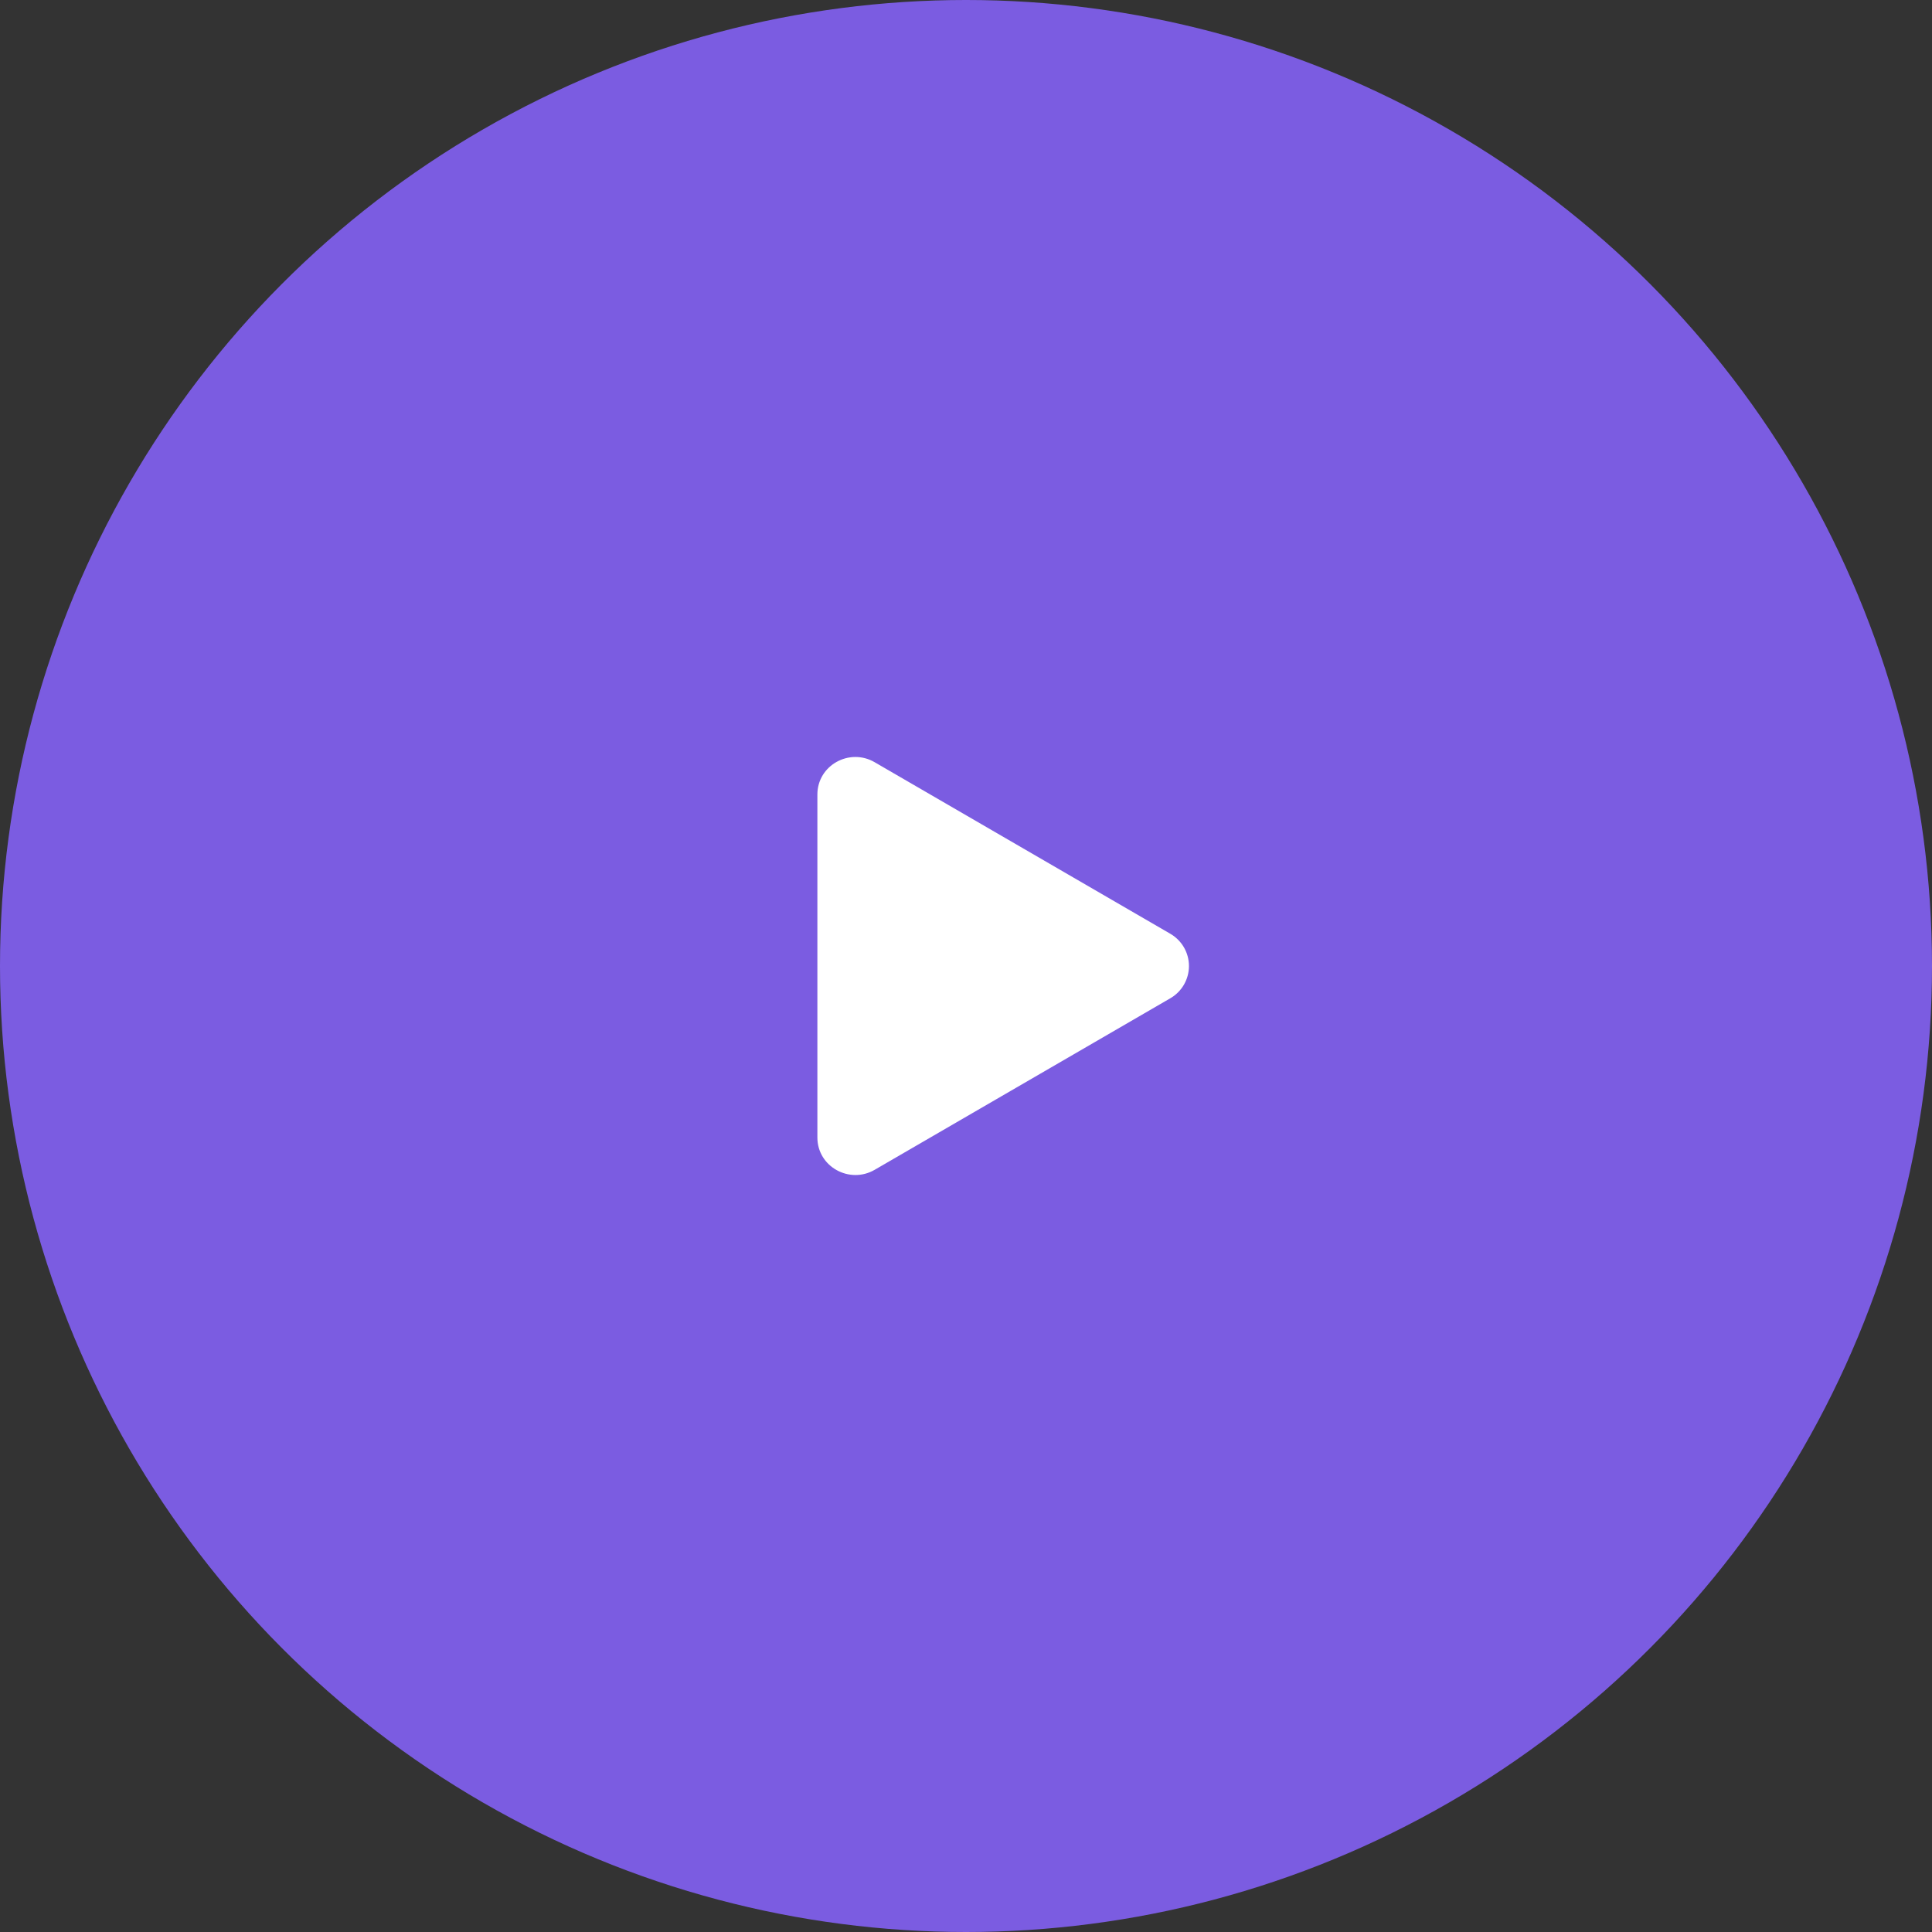 <svg width="52" height="52" viewBox="0 0 52 52" fill="none" xmlns="http://www.w3.org/2000/svg">
<rect x="0" y="0" width="52" height="52" fill="#333333" stroke="none"/>
<circle cx="26" cy="26" r="26" fill="#7B5CE1"/>
<path d="M31.495 26.871L23.541 31.486C22.866 31.877 22 31.404 22 30.615V21.385C22 20.597 22.865 20.122 23.541 20.515L31.495 25.13C31.648 25.218 31.776 25.344 31.865 25.497C31.954 25.65 32.001 25.824 32.001 26.001C32.001 26.177 31.954 26.351 31.865 26.504C31.776 26.657 31.648 26.784 31.495 26.871Z" fill="white"/>
</svg>
